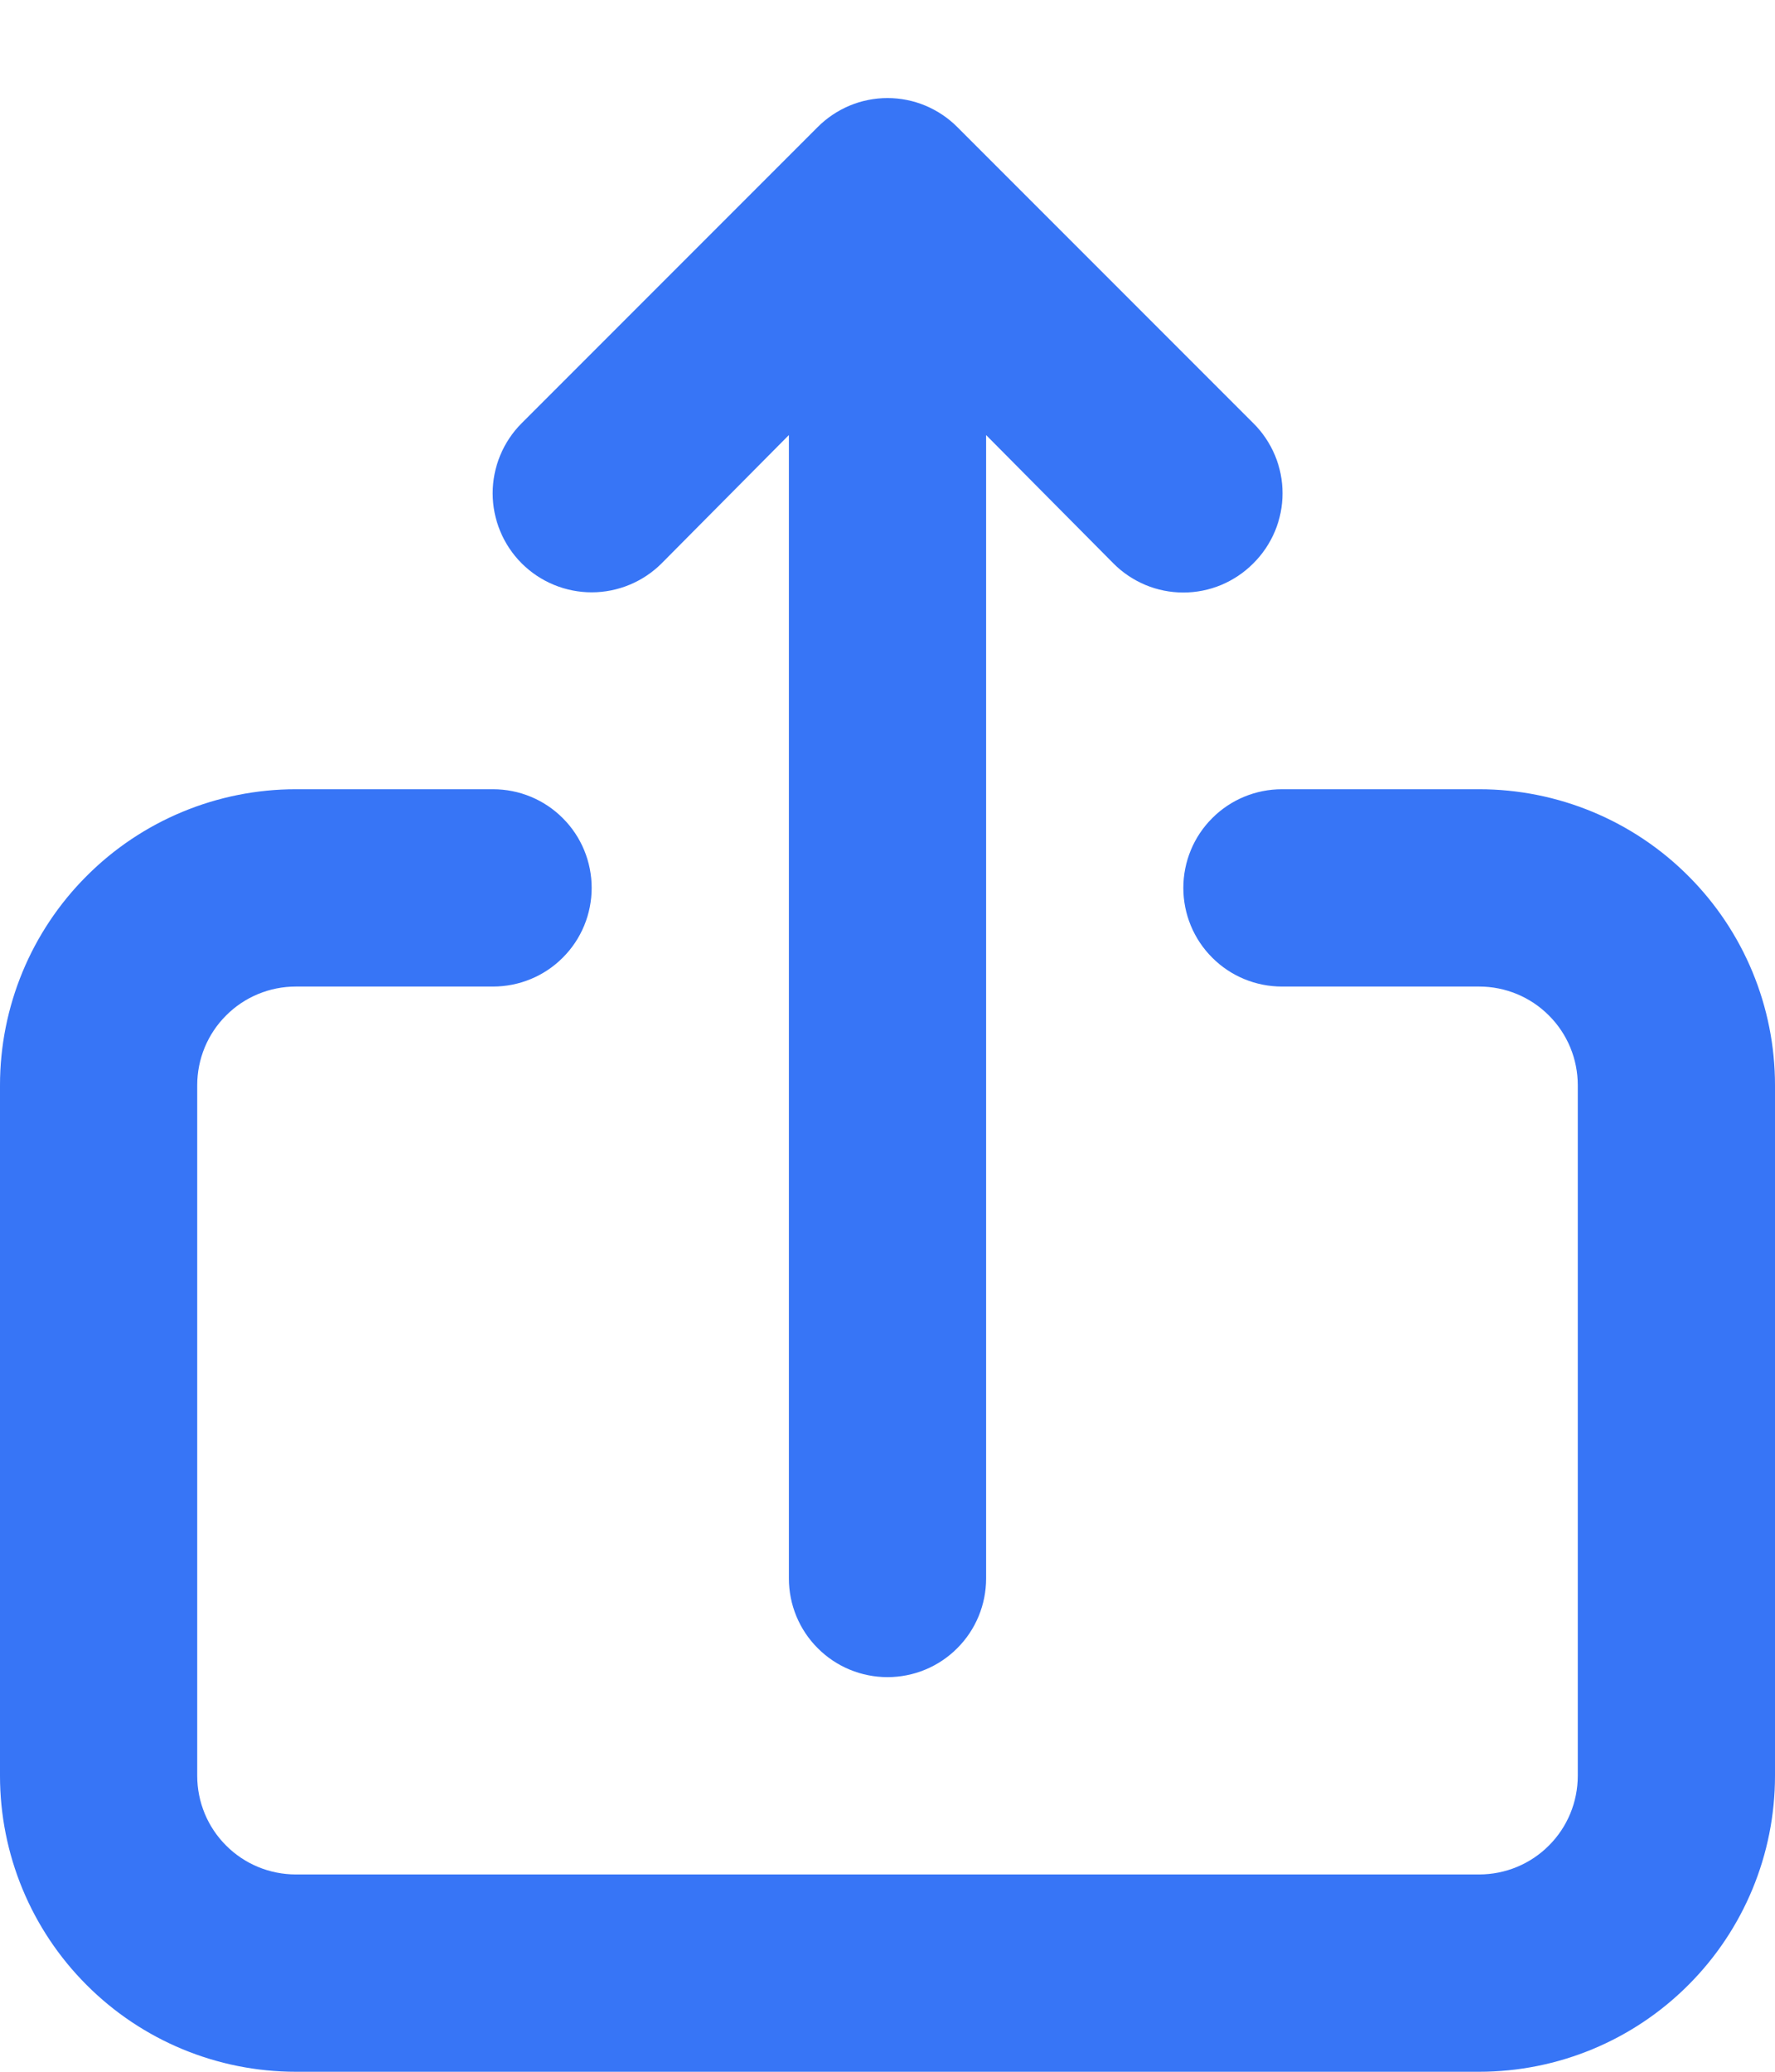 <svg width="18" height="21" viewBox="0 0 18 21" fill="none" xmlns="http://www.w3.org/2000/svg">
<path d="M6.71 5.71L8 4.41V16C8 16.265 8.105 16.52 8.293 16.707C8.48 16.895 8.735 17 9 17C9.265 17 9.52 16.895 9.707 16.707C9.895 16.52 10 16.265 10 16V4.41L11.29 5.71C11.383 5.804 11.494 5.878 11.615 5.929C11.737 5.98 11.868 6.006 12 6.006C12.132 6.006 12.263 5.98 12.385 5.929C12.506 5.878 12.617 5.804 12.71 5.71C12.804 5.617 12.878 5.506 12.929 5.385C12.98 5.263 13.006 5.132 13.006 5C13.006 4.868 12.98 4.737 12.929 4.615C12.878 4.494 12.804 4.383 12.71 4.29L9.71 1.29C9.617 1.196 9.506 1.122 9.385 1.071C9.263 1.02 9.132 0.994 9 0.994C8.868 0.994 8.737 1.02 8.615 1.071C8.494 1.122 8.383 1.196 8.29 1.29L5.29 4.29C5.102 4.478 4.996 4.734 4.996 5C4.996 5.266 5.102 5.522 5.29 5.71C5.478 5.898 5.734 6.004 6 6.004C6.266 6.004 6.522 5.898 6.71 5.71V5.71ZM15 8H13C12.735 8 12.48 8.105 12.293 8.293C12.105 8.48 12 8.735 12 9C12 9.265 12.105 9.52 12.293 9.707C12.48 9.895 12.735 10 13 10H15C15.265 10 15.52 10.105 15.707 10.293C15.895 10.48 16 10.735 16 11V18C16 18.265 15.895 18.52 15.707 18.707C15.52 18.895 15.265 19 15 19H3C2.735 19 2.48 18.895 2.293 18.707C2.105 18.52 2 18.265 2 18V11C2 10.735 2.105 10.48 2.293 10.293C2.48 10.105 2.735 10 3 10H5C5.265 10 5.52 9.895 5.707 9.707C5.895 9.52 6 9.265 6 9C6 8.735 5.895 8.48 5.707 8.293C5.52 8.105 5.265 8 5 8H3C2.204 8 1.441 8.316 0.879 8.879C0.316 9.441 0 10.204 0 11V18C0 18.796 0.316 19.559 0.879 20.121C1.441 20.684 2.204 21 3 21H15C15.796 21 16.559 20.684 17.121 20.121C17.684 19.559 18 18.796 18 18V11C18 10.204 17.684 9.441 17.121 8.879C16.559 8.316 15.796 8 15 8Z" fill="#3775F6"/>
</svg>
